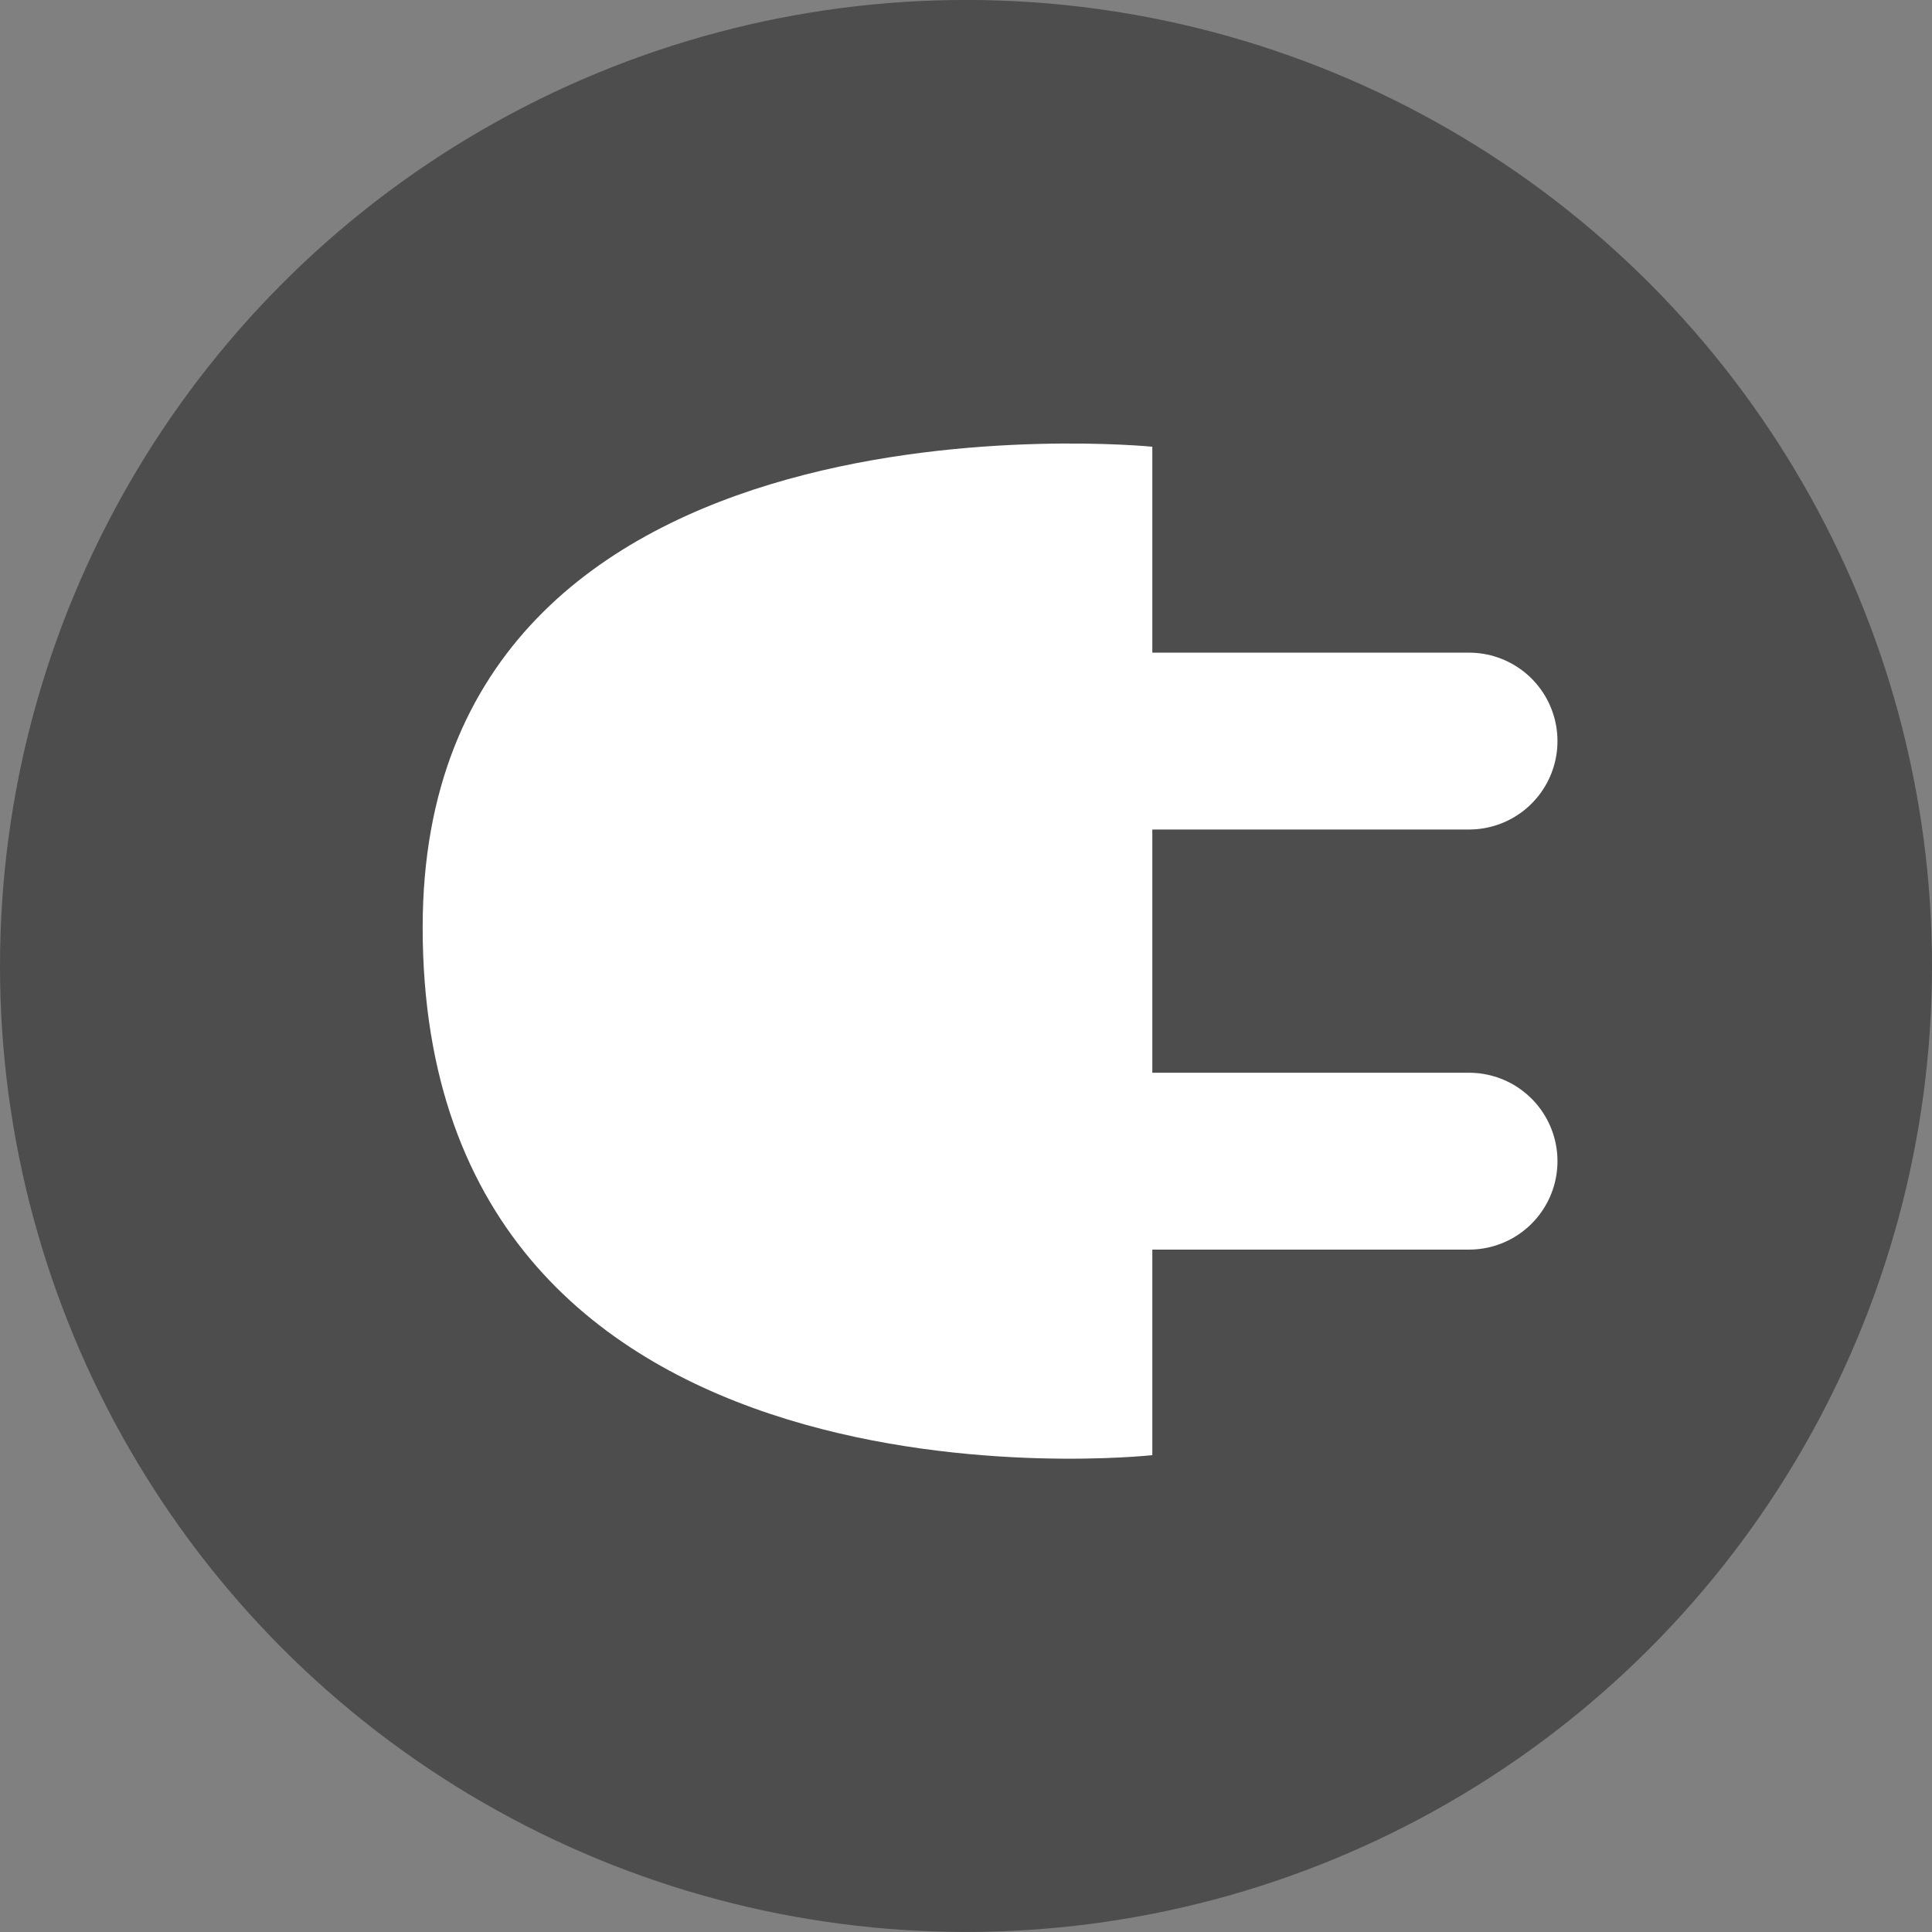 <?xml version="1.0" encoding="utf-8"?>
<!DOCTYPE svg PUBLIC "-//W3C//DTD SVG 1.1//EN" "http://www.w3.org/Graphics/SVG/1.1/DTD/svg11.dtd">
<svg version="1.1" xmlns="http://www.w3.org/2000/svg" width="48px" height="48px">
<rect width="100%" height="100%" fill="#808080" stroke="none"/>
<circle fill="#4D4D4D" cx="24" cy="23.999" r="24"/>
<path fill="#FFFFFF" d="M28.629,11.099v25.054c0,0-18.128,2.003-18.128-13.111C10.501,9.277,28.629,11.099,28.629,11.099z"/>
<line fill="none" stroke="#FFFFFF" stroke-width="4.394" stroke-linecap="round" x1="36.498" y1="18.412" x2="26.427" y2="18.412"/>
<line fill="none" stroke="#FFFFFF" stroke-width="4.394" stroke-linecap="round" x1="36.498" y1="28.849" x2="26.427" y2="28.849"/>
</svg>
